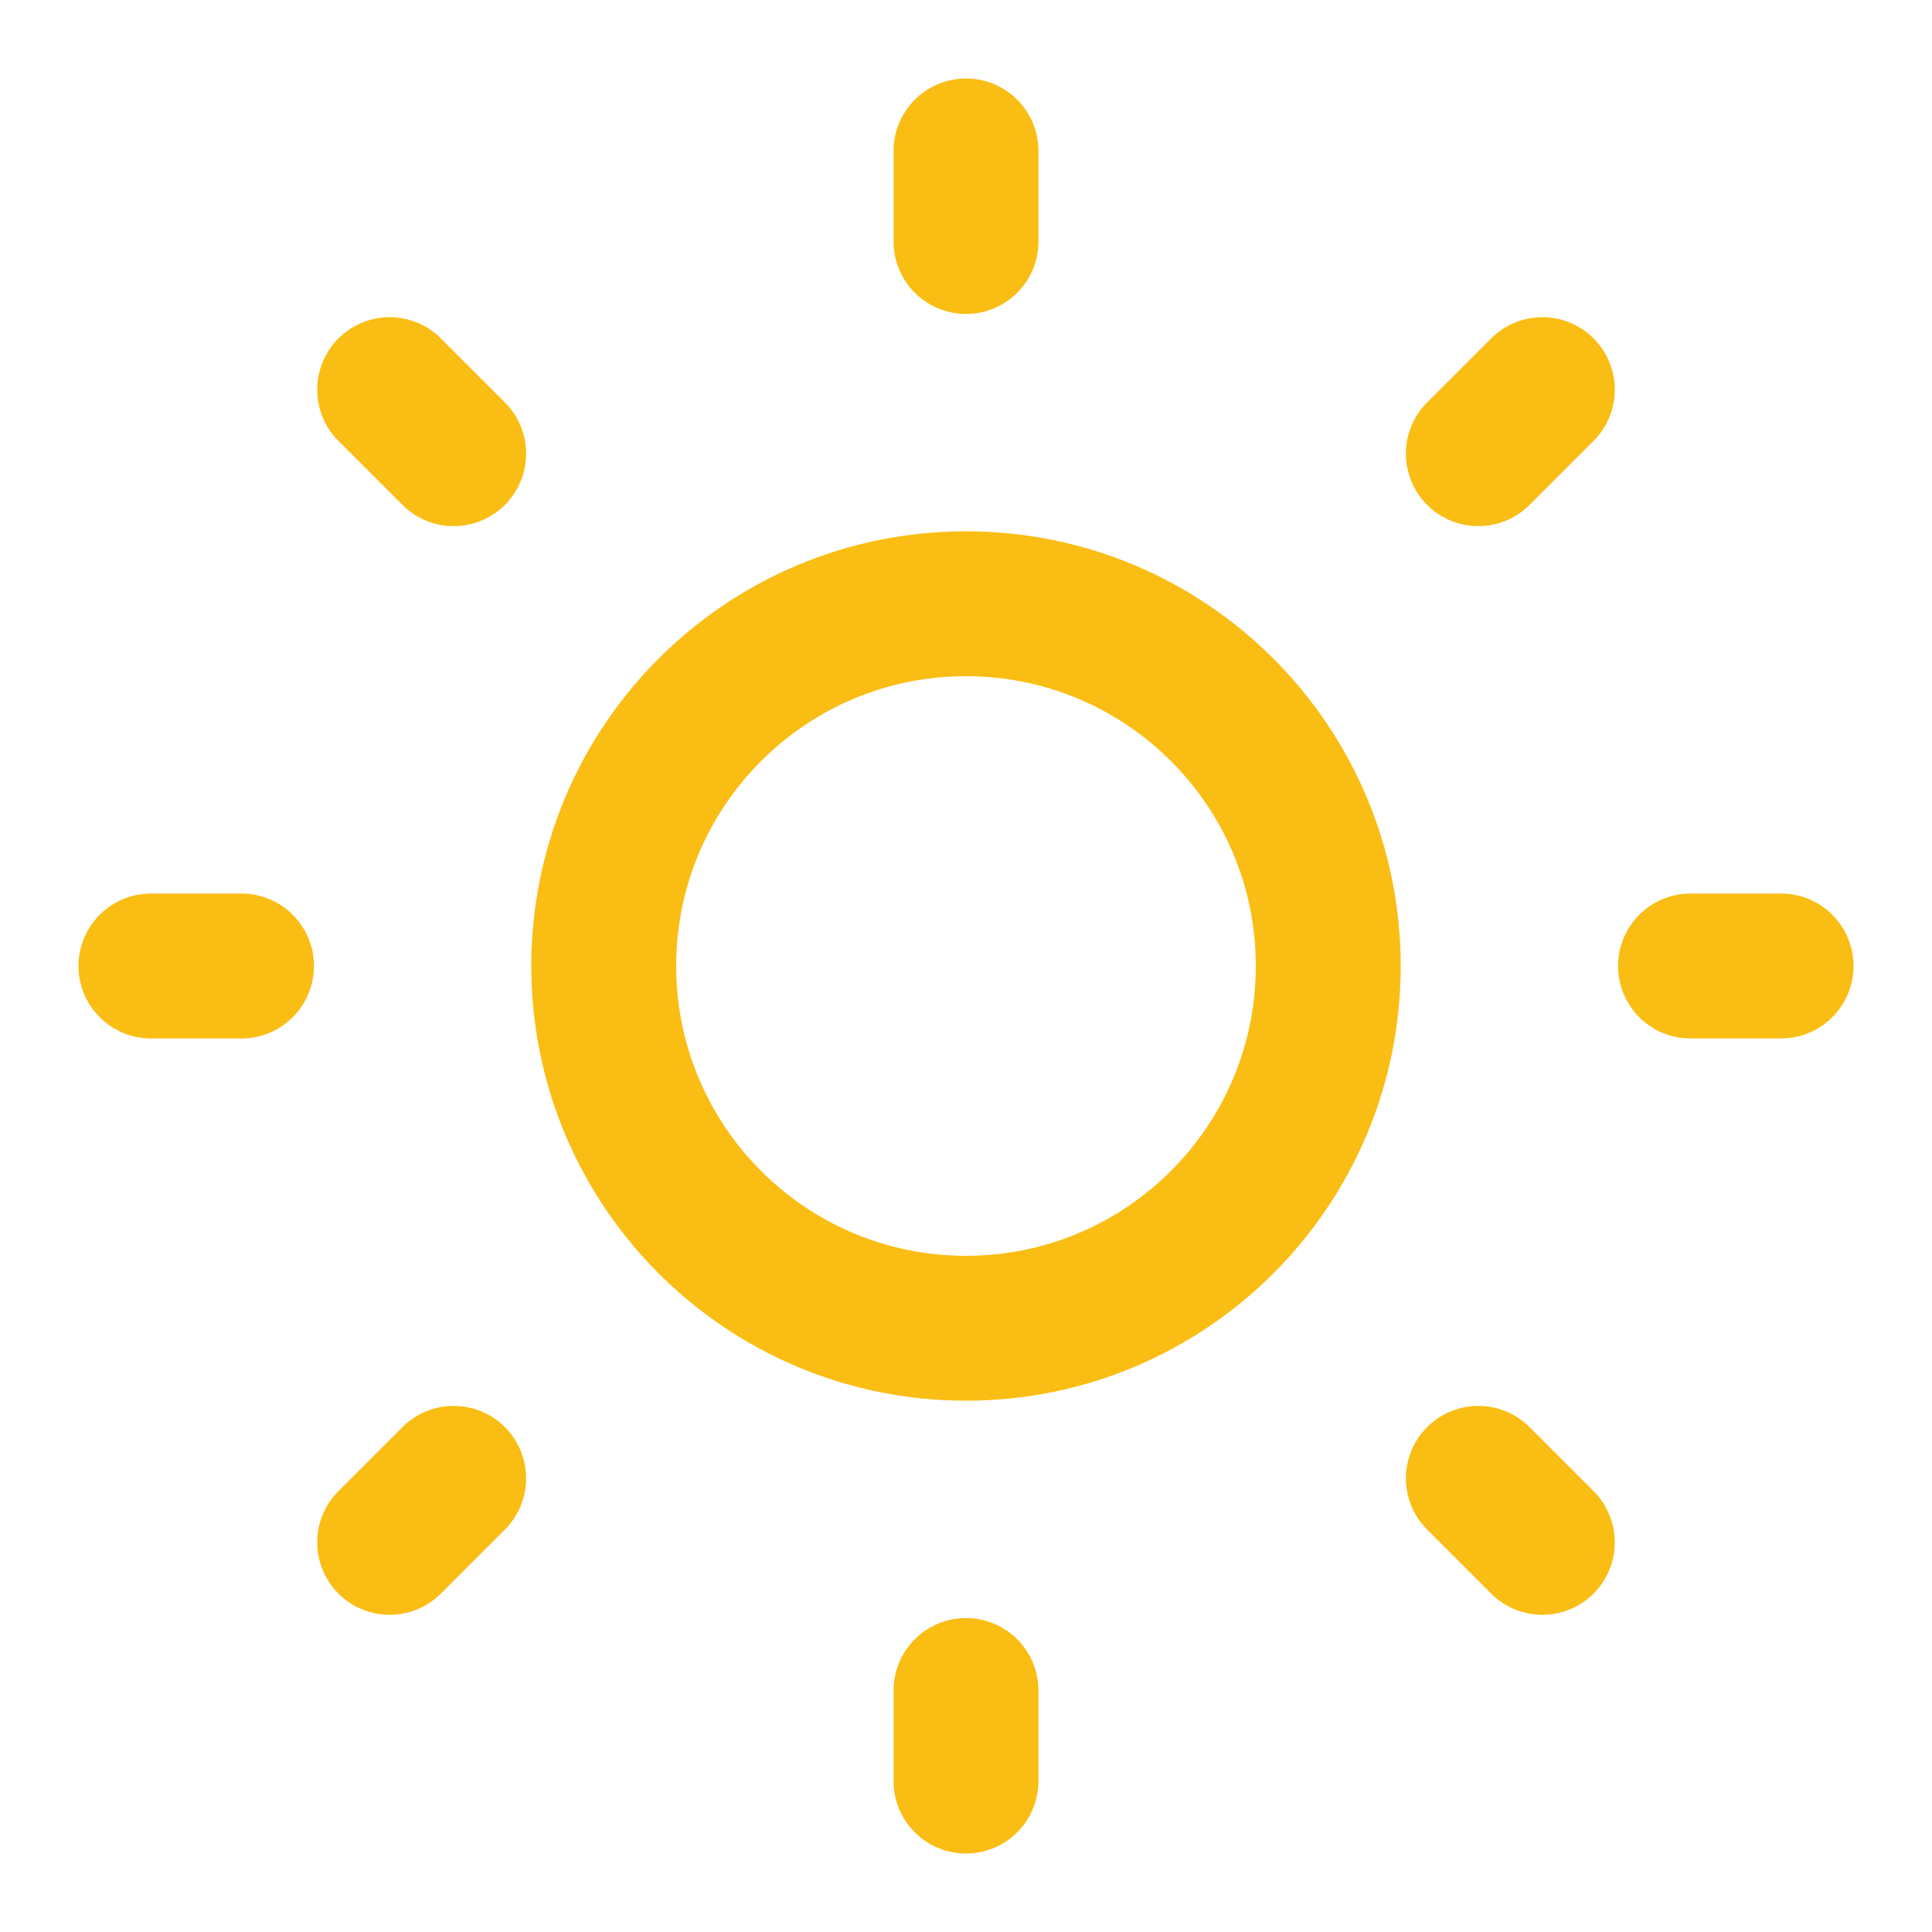 <svg width="16" height="16" viewBox="0 0 16 16" fill="none" xmlns="http://www.w3.org/2000/svg">
<path d="M8 1.25V2M8 14V14.75M14.75 8H14M2 8H1.25M12.773 12.773L12.243 12.243M3.757 3.757L3.227 3.227M12.773 3.227L12.243 3.757M3.757 12.243L3.227 12.773M11 8C11 9.657 9.657 11 8 11C6.343 11 5 9.657 5 8C5 6.343 6.343 5 8 5C9.657 5 11 6.343 11 8Z" stroke="#FABD13" stroke-width="1.2" stroke-linecap="round" stroke-linejoin="round"/>
</svg>
